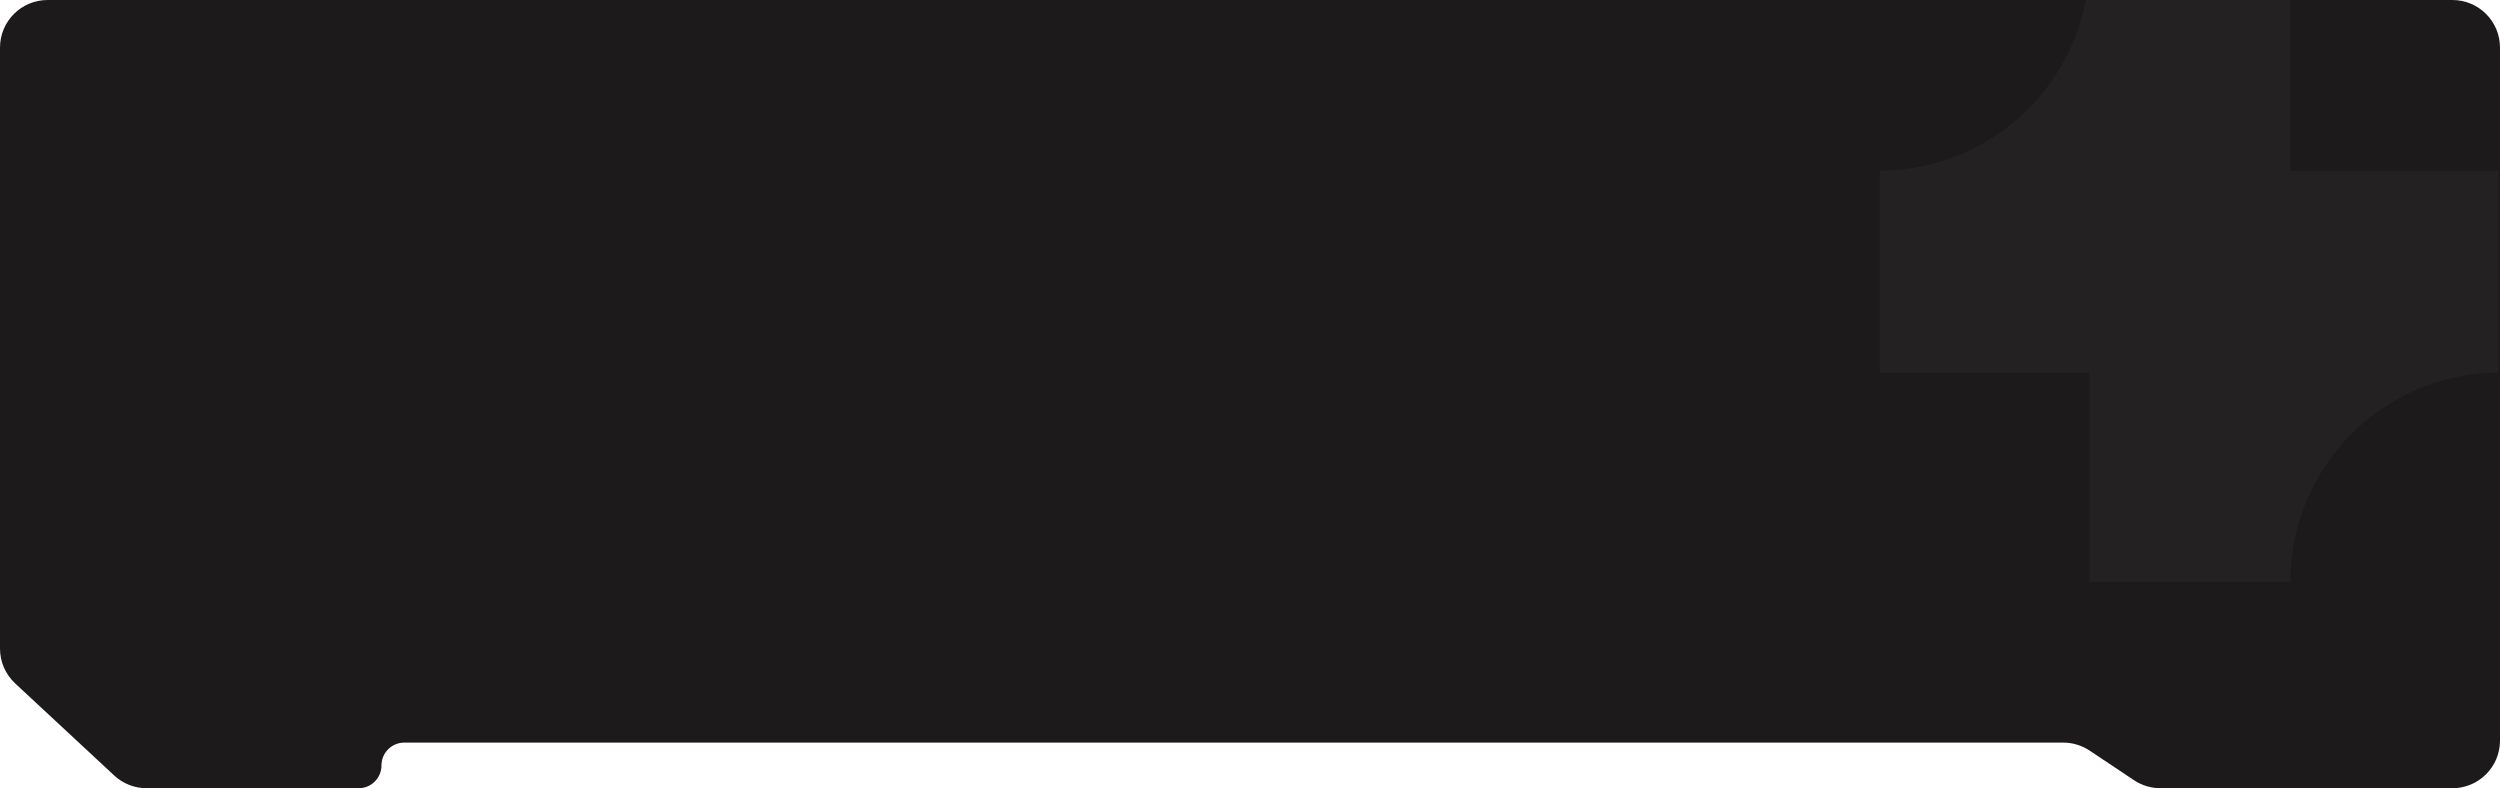 <svg width="1681" height="530" viewBox="0 0 1681 530" fill="none" xmlns="http://www.w3.org/2000/svg">
<path d="M0 436.105C0 444.996 3.7 453.487 10.212 459.541L76.789 521.436C82.709 526.941 90.493 530 98.577 530H241.163C249.633 530 256.5 523.133 256.5 514.663C256.5 506.193 263.367 499.326 271.837 499.326H1387.31C1393.63 499.326 1399.81 501.197 1405.06 504.703L1434.94 524.624C1440.19 528.129 1446.37 530 1452.69 530H1649C1666.67 530 1681 515.673 1681 498V32C1681 14.327 1666.67 0 1649 0H1565H399.5H310H32C14.327 0 0 14.327 0 32V190.076V255.446V340.93V381.158V436.105Z" fill="#1D1A1B"/>
<mask id="mask0_449_133" style="mask-type:alpha" maskUnits="userSpaceOnUse" x="0" y="0" width="1681" height="530">
<path d="M0 436.105C0 444.996 3.7 453.487 10.212 459.541L76.789 521.436C82.709 526.941 90.493 530 98.577 530H241.163C249.633 530 256.5 523.133 256.5 514.663C256.5 506.193 263.367 499.326 271.837 499.326H1387.31C1393.63 499.326 1399.81 501.197 1405.06 504.703L1434.94 524.624C1440.19 528.129 1446.37 530 1452.69 530H1649C1666.67 530 1681 515.673 1681 498V32C1681 14.327 1666.67 0 1649 0H1552.5H392H310H32C14.327 0 0 14.327 0 32V190.076V245.389V340.93V381.158V436.105Z" fill="#1D1A1B"/>
</mask>
<g mask="url(#mask0_449_133)">
<path opacity="0.3" d="M1264 250.601H1404.95V391.362H1540.03C1540.03 313.599 1602.67 250.601 1680 250.601V114.761H1540.03V-26H1404.95C1404.95 51.763 1341.33 114.761 1264 114.761V250.601Z" fill="#353333"/>
</g>
</svg>
